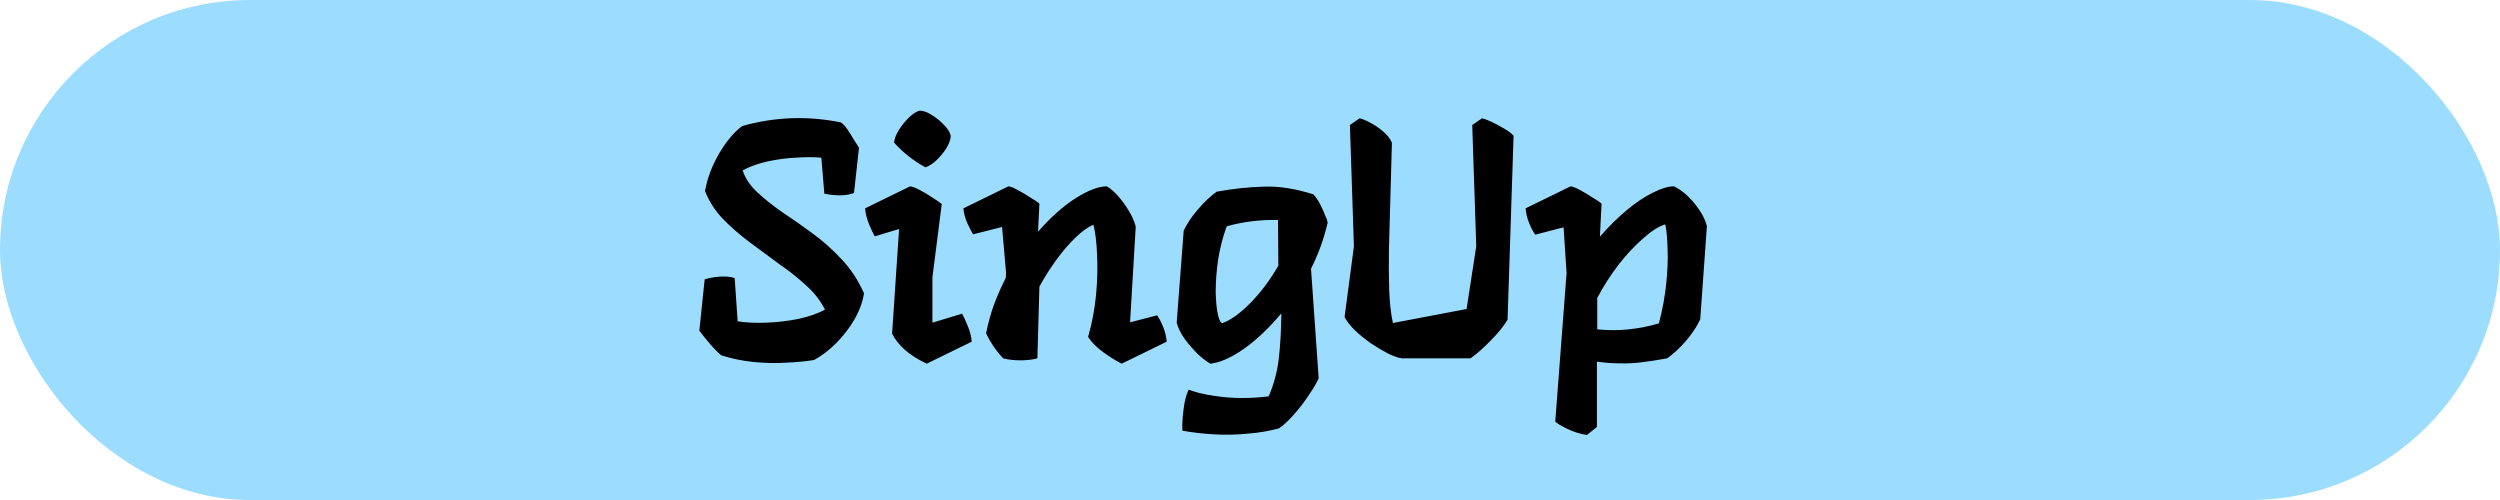 <svg width="300" height="60" viewBox="0 0 300 60" fill="none" xmlns="http://www.w3.org/2000/svg">
<rect width="300" height="60" rx="30" fill="#9CDDFF"/>
<path d="M89.12 20.44C89.413 21.373 89.987 22.24 90.84 23.04C91.693 23.84 92.693 24.64 93.84 25.44C95.013 26.213 96.213 27.053 97.44 27.96C98.693 28.867 99.867 29.907 100.96 31.08C102.08 32.253 102.987 33.627 103.68 35.2C103.52 36.24 103.133 37.293 102.52 38.36C101.907 39.4 101.173 40.347 100.32 41.2C99.467 42.053 98.587 42.72 97.68 43.2C96.72 43.36 95.613 43.467 94.36 43.52C93.107 43.6 91.8 43.573 90.44 43.44C89.107 43.307 87.813 43.04 86.56 42.64C86.187 42.347 85.747 41.907 85.24 41.32C84.733 40.733 84.293 40.187 83.92 39.68L84.56 33.52C85.067 33.36 85.653 33.253 86.32 33.2C87.013 33.147 87.627 33.2 88.16 33.36L88.52 38.56C89.587 38.72 90.747 38.773 92 38.72C93.28 38.667 94.533 38.52 95.76 38.28C97.013 38.013 98.093 37.64 99 37.16C98.467 36.093 97.707 35.12 96.72 34.24C95.733 33.333 94.64 32.467 93.44 31.64C92.267 30.787 91.093 29.92 89.92 29.04C88.747 28.16 87.68 27.227 86.72 26.24C85.787 25.253 85.08 24.147 84.6 22.92C84.787 21.88 85.107 20.853 85.56 19.84C86.04 18.8 86.587 17.867 87.2 17.04C87.84 16.187 88.467 15.547 89.08 15.12C92.947 14.027 96.88 13.88 100.88 14.68C101.147 14.84 101.413 15.12 101.68 15.52C101.947 15.893 102.2 16.293 102.44 16.72C102.707 17.147 102.92 17.48 103.08 17.72L102.48 23.16C101.973 23.347 101.4 23.44 100.76 23.44C100.147 23.44 99.533 23.373 98.92 23.24L98.56 18.92C97.653 18.84 96.64 18.84 95.52 18.92C94.4 18.973 93.28 19.12 92.16 19.36C91.04 19.6 90.027 19.96 89.12 20.44ZM111.051 20.08C109.664 19.333 108.411 18.347 107.291 17.12C107.318 16.693 107.491 16.213 107.811 15.68C108.158 15.12 108.558 14.613 109.011 14.16C109.491 13.68 109.944 13.387 110.371 13.28C110.798 13.28 111.278 13.453 111.811 13.8C112.344 14.12 112.838 14.52 113.291 15C113.744 15.453 114.011 15.893 114.091 16.32C114.064 16.773 113.878 17.28 113.531 17.84C113.184 18.373 112.784 18.853 112.331 19.28C111.878 19.68 111.451 19.947 111.051 20.08ZM115.451 37.64C115.638 37.96 115.864 38.453 116.131 39.12C116.398 39.76 116.558 40.387 116.611 41L111.211 43.64C109.184 42.707 107.798 41.507 107.051 40.04L107.891 27.48L104.971 28.36C104.784 28.04 104.558 27.56 104.291 26.92C104.024 26.253 103.864 25.613 103.811 25L109.211 22.36C109.478 22.387 109.864 22.533 110.371 22.8C110.878 23.067 111.371 23.36 111.851 23.68C112.358 24 112.744 24.267 113.011 24.48L111.891 33.28V38.72L115.451 37.64ZM138.848 37.84C139.088 38.16 139.328 38.613 139.568 39.2C139.808 39.787 139.954 40.387 140.008 41L134.608 43.64C133.914 43.293 133.181 42.84 132.408 42.28C131.634 41.72 131.021 41.107 130.568 40.44C131.048 38.76 131.368 37.067 131.528 35.36C131.688 33.653 131.728 32.067 131.648 30.6C131.594 29.107 131.448 27.893 131.208 26.96C130.541 27.253 129.821 27.773 129.048 28.52C128.301 29.24 127.554 30.107 126.808 31.12C126.061 32.133 125.368 33.227 124.728 34.4L124.488 43C123.901 43.16 123.221 43.24 122.448 43.24C121.674 43.24 120.981 43.16 120.368 43C119.541 42.12 118.861 41.12 118.328 40C118.568 38.8 118.888 37.64 119.288 36.52C119.714 35.4 120.181 34.347 120.688 33.36L120.728 32.76L120.248 27.24L116.768 28.12C116.581 27.8 116.354 27.36 116.088 26.8C115.821 26.213 115.661 25.613 115.608 25L121.008 22.36C121.274 22.387 121.648 22.533 122.128 22.8C122.634 23.067 123.128 23.36 123.608 23.68C124.114 23.973 124.488 24.227 124.728 24.44L124.568 27.8C126.061 26.093 127.554 24.76 129.048 23.8C130.568 22.84 131.821 22.36 132.808 22.36C133.208 22.573 133.648 22.947 134.128 23.48C134.608 24.013 135.048 24.613 135.448 25.28C135.848 25.92 136.128 26.56 136.288 27.2L135.608 38.68L138.848 37.84ZM159.322 26.72C158.868 28.667 158.202 30.507 157.322 32.24L158.242 45.4C157.975 45.987 157.575 46.667 157.042 47.44C156.535 48.213 155.962 48.96 155.322 49.68C154.708 50.4 154.095 50.973 153.482 51.4C152.335 51.72 151.082 51.933 149.722 52.04C148.362 52.173 147.002 52.2 145.642 52.12C144.282 52.04 143.028 51.893 141.882 51.68C141.855 51.253 141.868 50.72 141.922 50.08C141.975 49.467 142.055 48.853 142.162 48.24C142.295 47.627 142.455 47.133 142.642 46.76C143.495 47.08 144.468 47.32 145.562 47.48C146.682 47.667 147.828 47.76 149.002 47.76C150.175 47.76 151.255 47.693 152.242 47.56C152.855 46.147 153.255 44.667 153.442 43.12C153.628 41.6 153.735 39.76 153.762 37.6C152.295 39.36 150.788 40.787 149.242 41.88C147.695 42.947 146.362 43.533 145.242 43.64C144.842 43.427 144.348 43.053 143.762 42.52C143.202 41.96 142.668 41.347 142.162 40.68C141.682 39.987 141.362 39.333 141.202 38.72L142.042 27.68C142.442 26.827 143.015 25.973 143.762 25.12C144.508 24.24 145.255 23.533 146.002 23C147.922 22.653 149.788 22.453 151.602 22.4C153.415 22.32 155.415 22.627 157.602 23.32C157.895 23.64 158.162 24.027 158.402 24.48C158.642 24.933 158.842 25.373 159.002 25.8C159.188 26.2 159.295 26.507 159.322 26.72ZM146.722 38.76C147.735 38.387 148.855 37.573 150.082 36.32C151.308 35.067 152.415 33.587 153.402 31.88L153.362 26.4C152.268 26.373 151.202 26.427 150.162 26.56C149.122 26.693 148.135 26.893 147.202 27.16C146.722 28.493 146.375 29.853 146.162 31.24C145.975 32.6 145.882 33.867 145.882 35.04C145.908 36.187 146.002 37.107 146.162 37.8C146.322 38.493 146.508 38.813 146.722 38.76ZM177.829 14.2C178.123 14.253 178.523 14.4 179.029 14.64C179.536 14.88 180.029 15.147 180.509 15.44C181.016 15.733 181.389 16.013 181.629 16.28L180.909 38.36C180.429 39.16 179.749 40 178.869 40.88C178.016 41.76 177.216 42.467 176.469 43H168.229C167.803 42.947 167.256 42.76 166.589 42.44C165.923 42.093 165.229 41.68 164.509 41.2C163.789 40.693 163.136 40.16 162.549 39.6C161.989 39.04 161.589 38.52 161.349 38.04L162.469 29.56L161.989 15L163.149 14.2C163.443 14.253 163.843 14.413 164.349 14.68C164.883 14.947 165.403 15.293 165.909 15.72C166.416 16.12 166.789 16.587 167.029 17.12L166.669 30.08C166.643 31.707 166.656 33.293 166.709 34.84C166.763 36.36 166.909 37.667 167.149 38.76L175.989 37.08L177.149 29.56L176.669 15L177.829 14.2ZM200.869 22.36C201.349 22.573 201.855 22.92 202.389 23.4C202.922 23.88 203.415 24.453 203.869 25.12C204.322 25.76 204.642 26.427 204.829 27.12L204.029 38.32C203.629 39.173 203.055 40.04 202.309 40.92C201.562 41.773 200.815 42.467 200.069 43C198.895 43.213 197.855 43.373 196.949 43.48C196.042 43.587 195.175 43.627 194.349 43.6C193.522 43.6 192.615 43.533 191.629 43.4V51.24L190.429 52.2C190.162 52.173 189.762 52.08 189.229 51.92C188.722 51.76 188.215 51.547 187.709 51.28C187.229 51.04 186.869 50.813 186.629 50.6L187.989 32.76L187.629 27.28L184.229 28.16C183.989 27.84 183.749 27.387 183.509 26.8C183.269 26.213 183.122 25.613 183.069 25L188.469 22.36C188.735 22.387 189.109 22.533 189.589 22.8C190.095 23.067 190.589 23.36 191.069 23.68C191.575 23.973 191.949 24.227 192.189 24.44L191.989 28.4C193.055 27.173 194.135 26.107 195.229 25.2C196.322 24.293 197.362 23.6 198.349 23.12C199.335 22.613 200.175 22.36 200.869 22.36ZM199.069 38.8C199.495 37.173 199.789 35.587 199.949 34.04C200.109 32.493 200.162 31.107 200.109 29.88C200.082 28.627 199.989 27.64 199.829 26.92C199.055 27.16 198.175 27.72 197.189 28.6C196.202 29.453 195.215 30.507 194.229 31.76C193.269 33.013 192.415 34.347 191.669 35.76V39.52C192.949 39.653 194.215 39.653 195.469 39.52C196.722 39.387 197.922 39.147 199.069 38.8Z" fill="black"/>
</svg>
